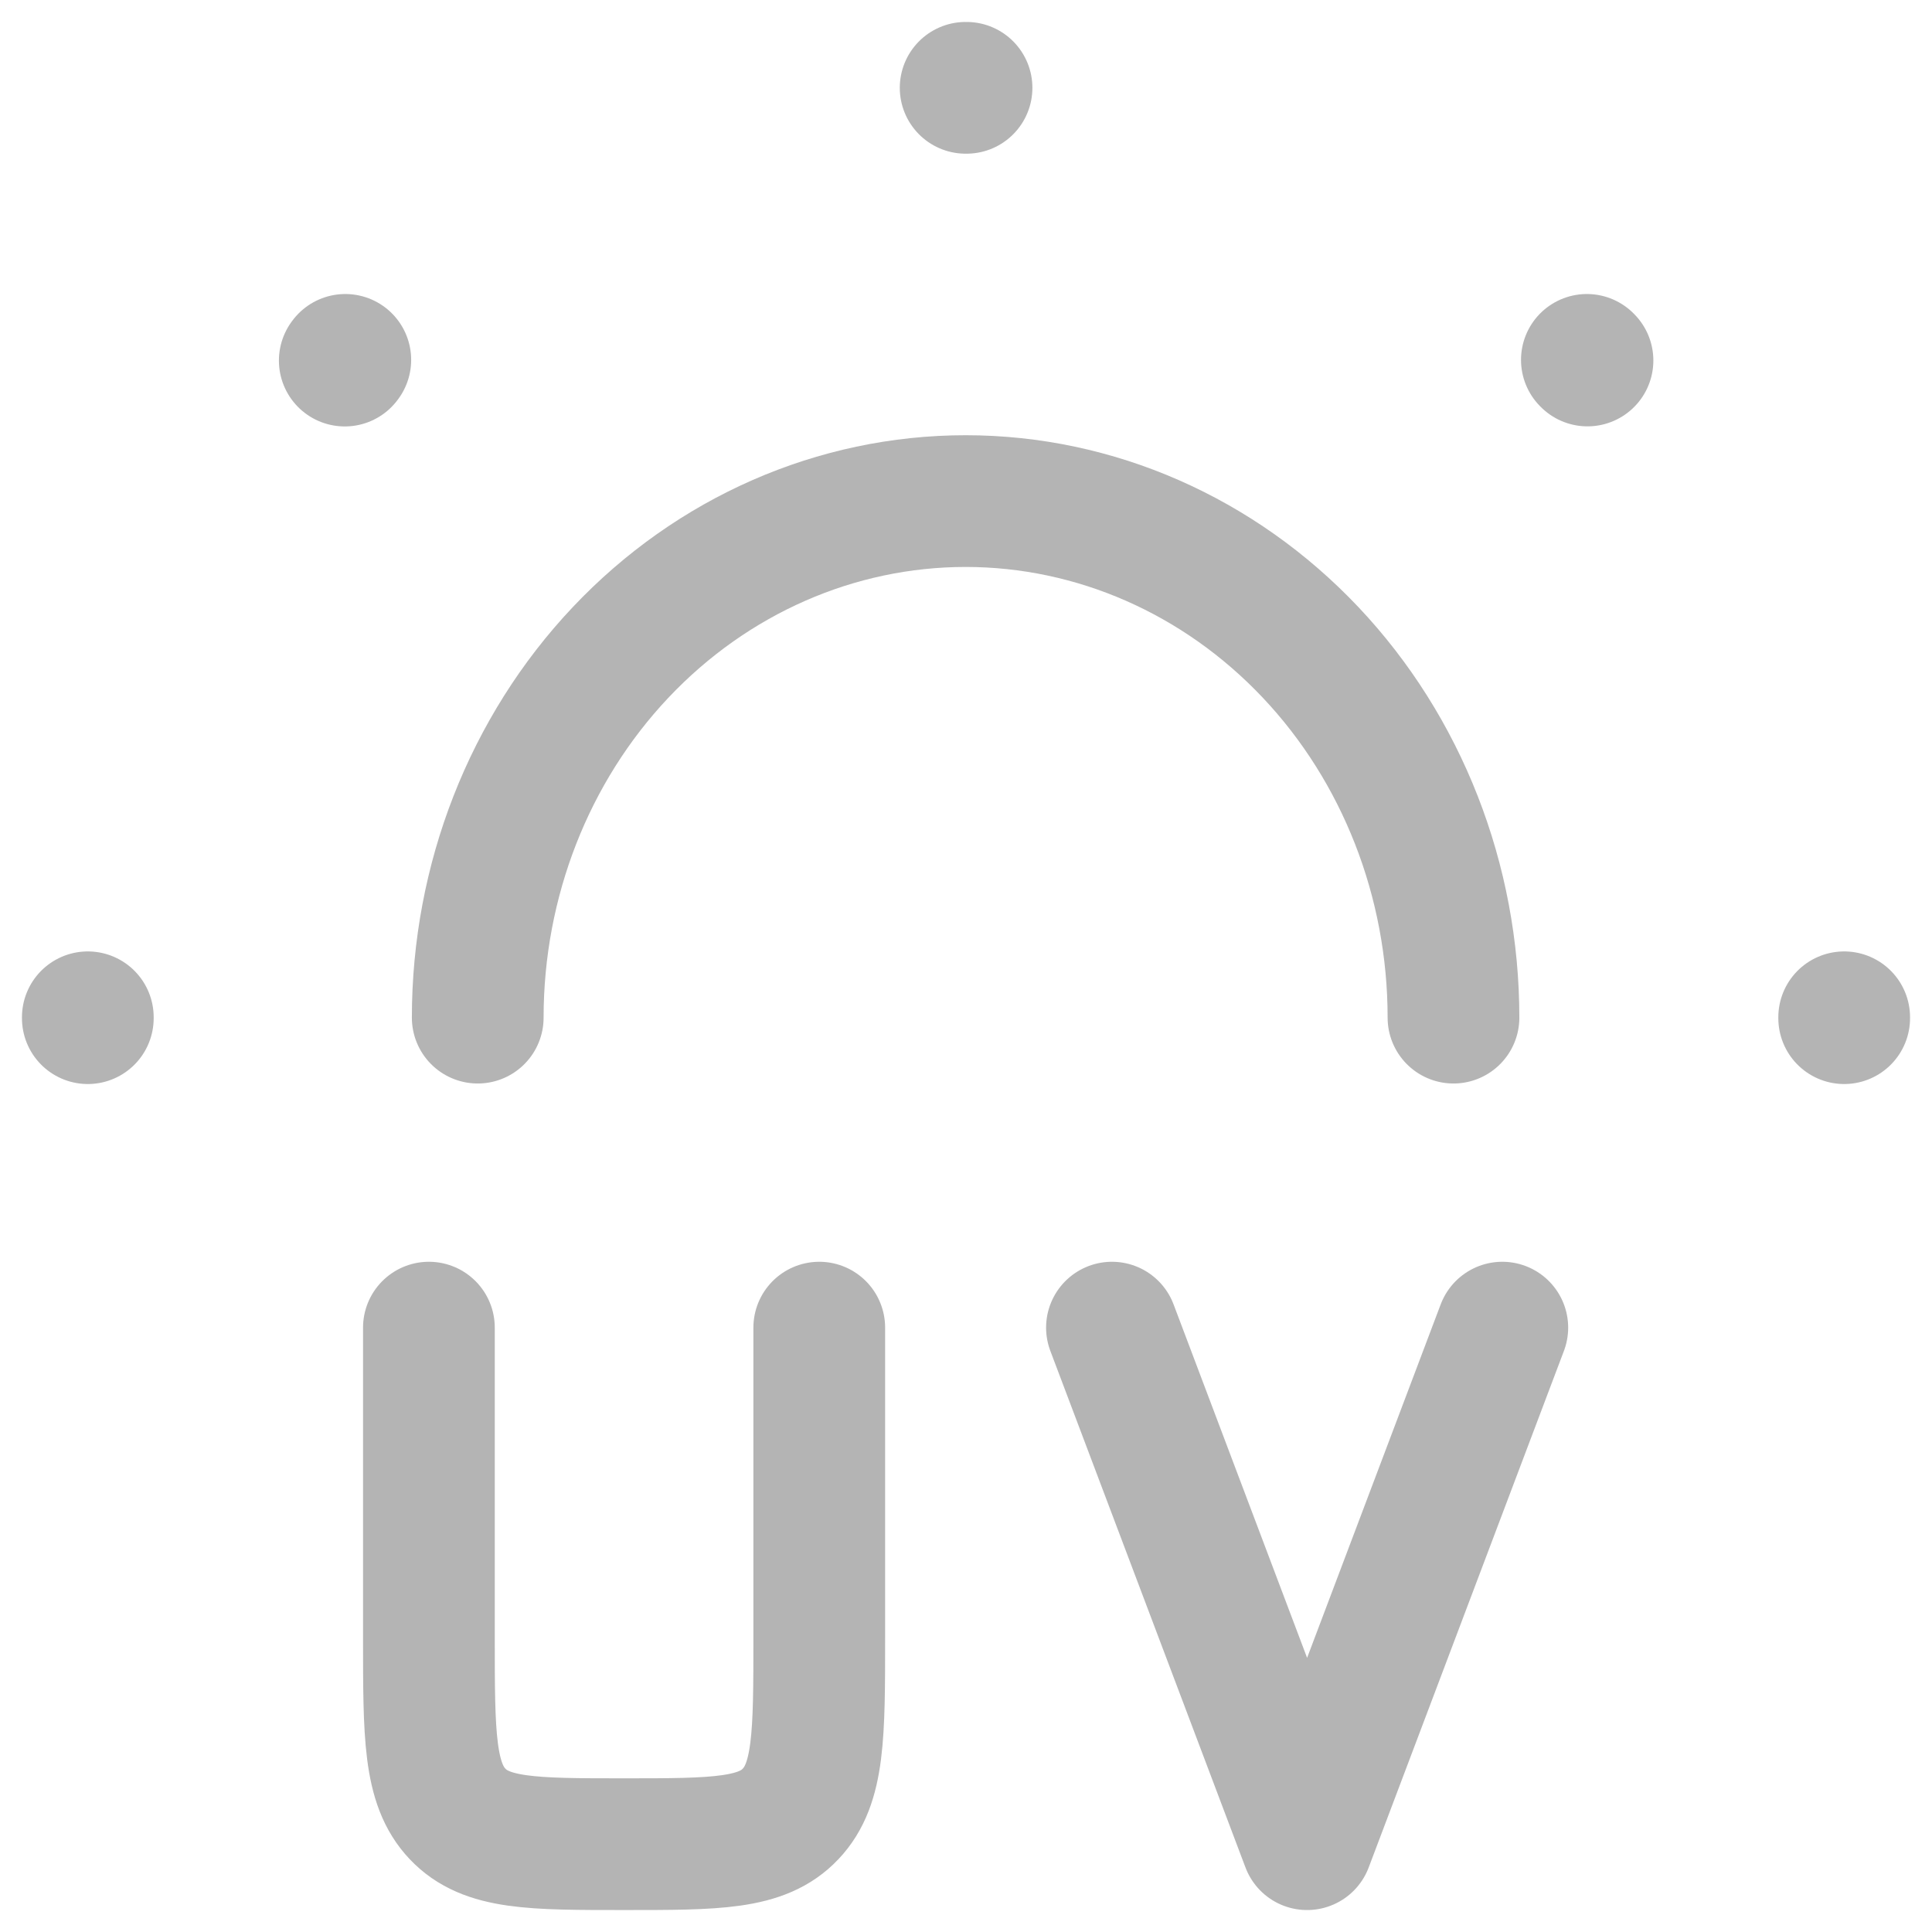 <svg width="22" height="22" viewBox="0 0 22 22" fill="none" xmlns="http://www.w3.org/2000/svg">
<path d="M16.551 11.588C16.551 10.028 15.966 8.532 14.924 7.429C13.882 6.326 12.469 5.706 10.996 5.706C9.522 5.706 8.109 6.326 7.067 7.429C6.025 8.532 5.44 10.028 5.44 11.588M10.996 1H11.006M18.07 4.098L18.077 4.105M3.926 4.106L3.932 4.098M21 11.584V11.594M1 11.584V11.594M4.884 15.118V18.647C4.884 19.756 4.884 20.311 5.21 20.655C5.536 21 6.059 21 7.107 21C8.154 21 8.678 21 9.003 20.655C9.329 20.311 9.329 19.756 9.329 18.647V15.118M12.662 15.118L14.884 21L17.107 15.118" stroke="#B4B4B4" stroke-width="1.5" stroke-linecap="round" stroke-linejoin="round"/>
</svg>
